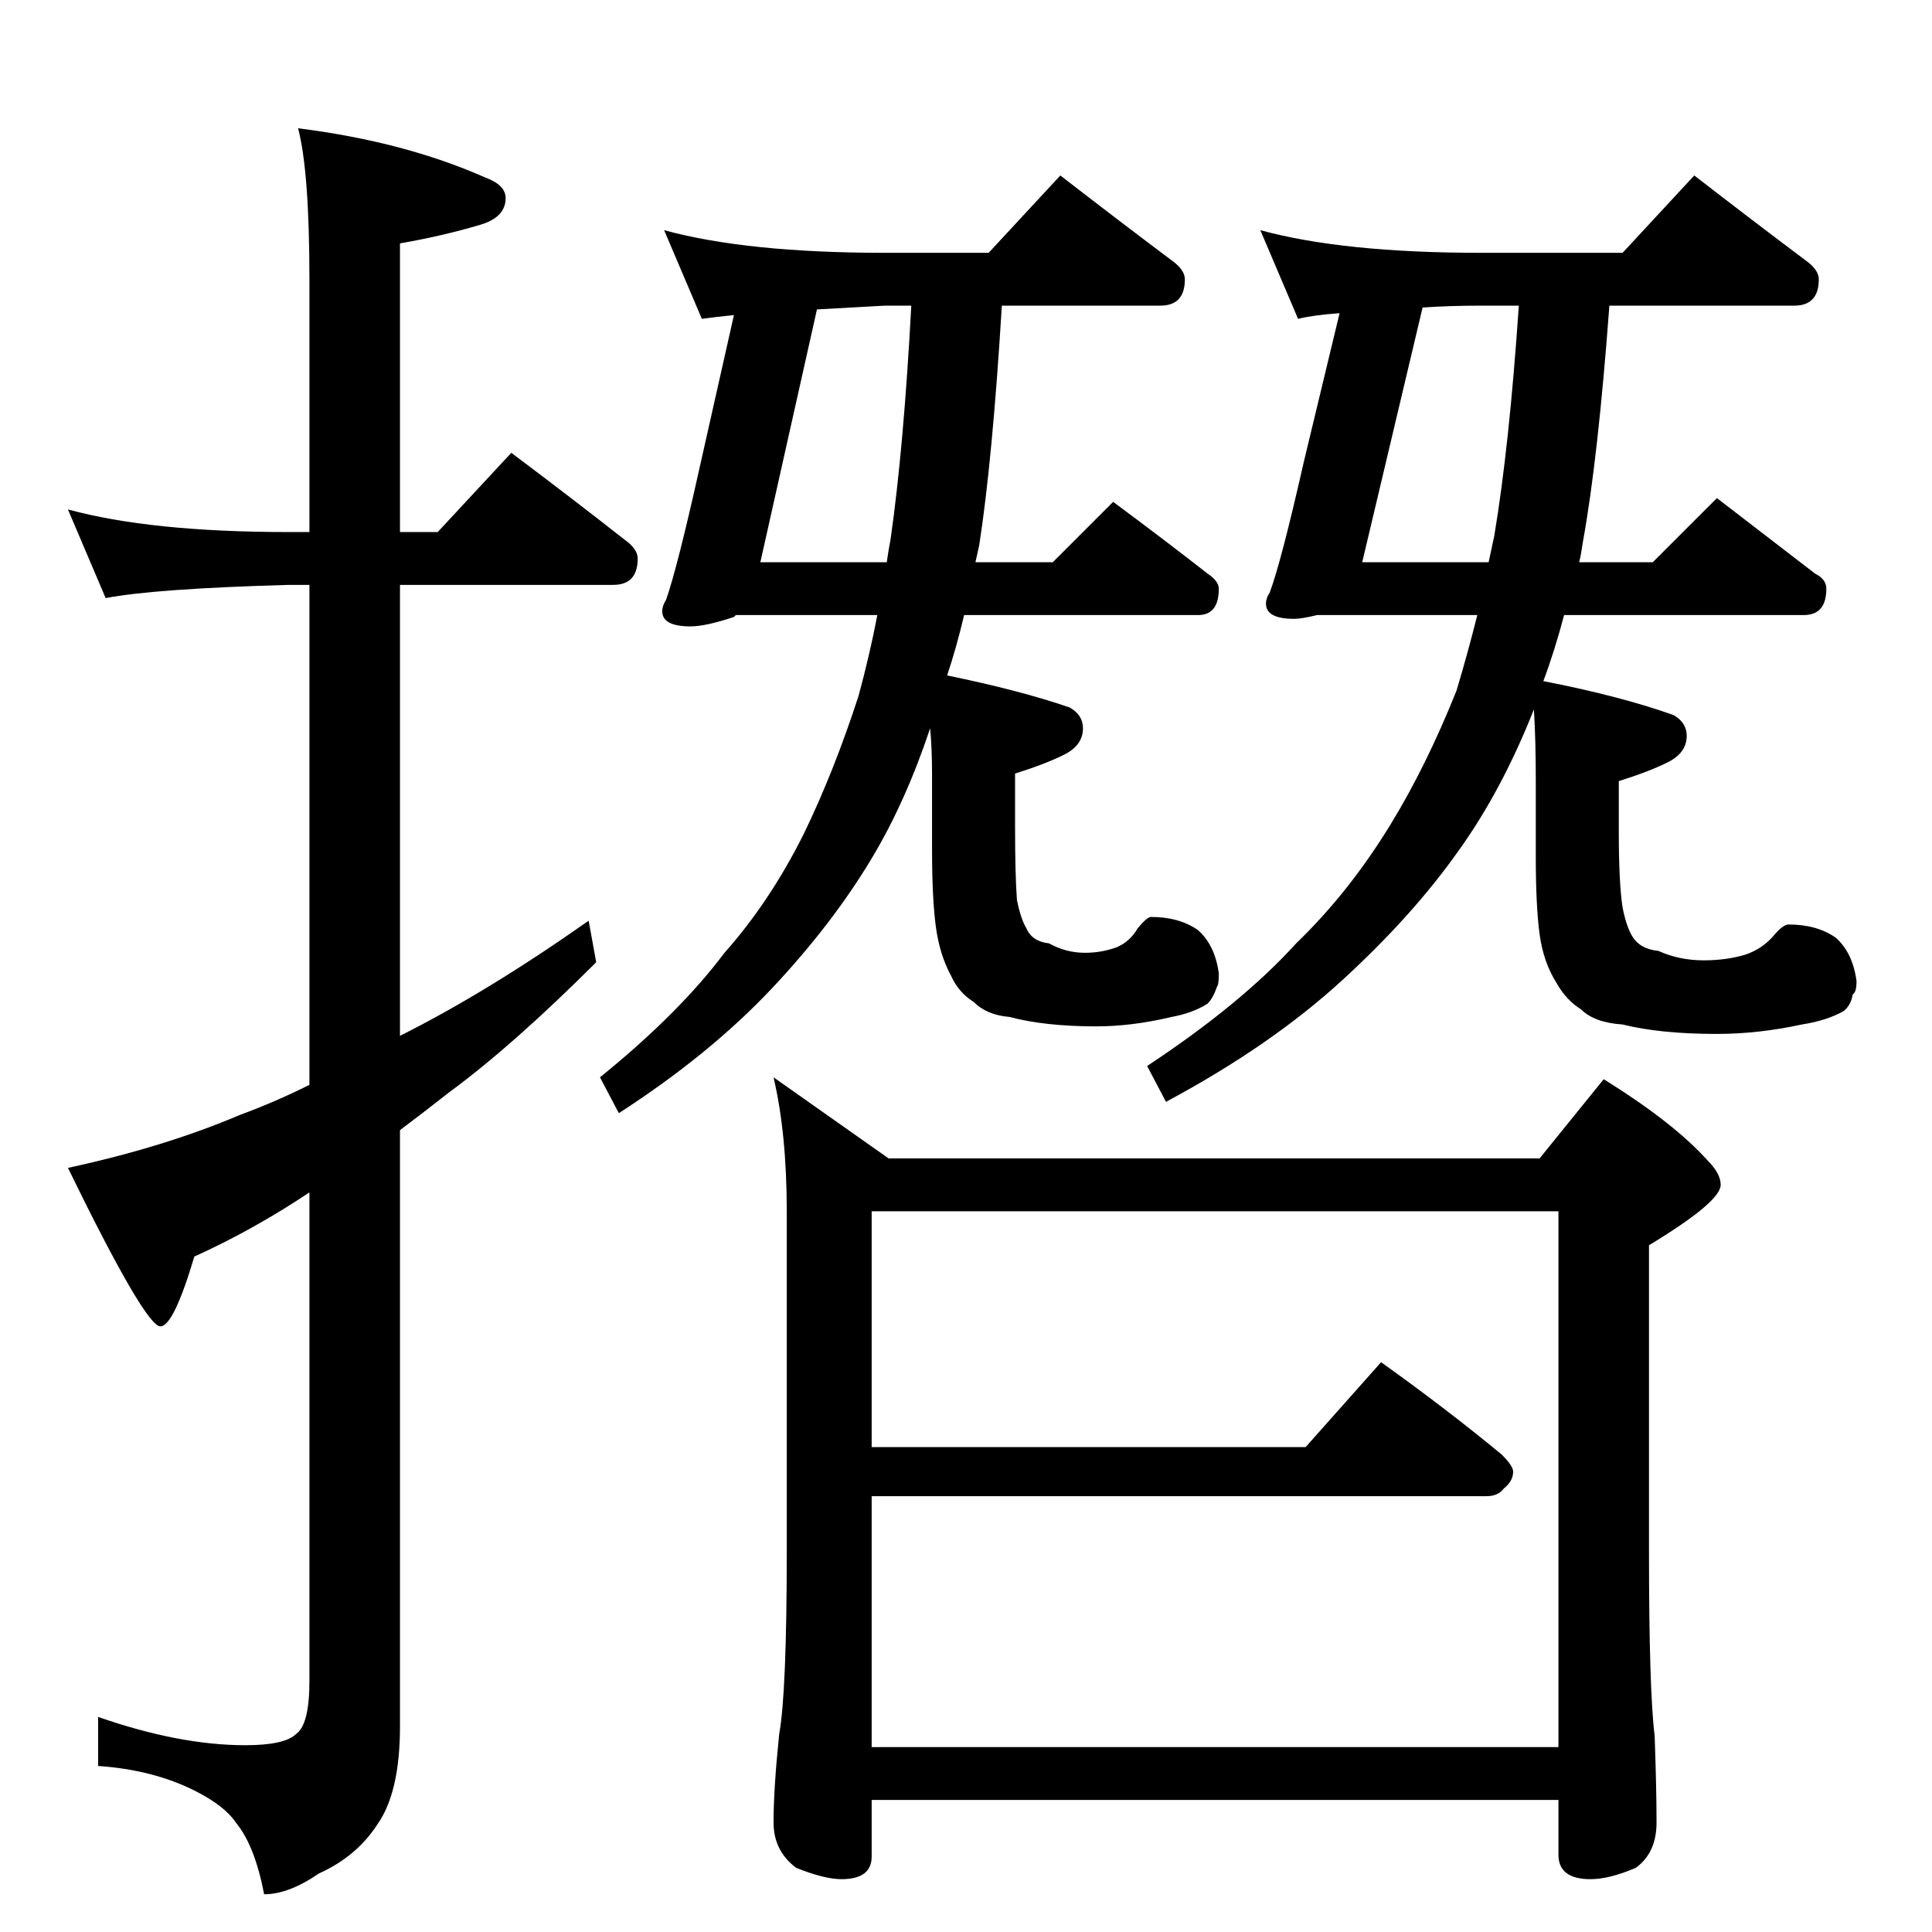 <?xml version="1.0" standalone="no"?>
<!DOCTYPE svg PUBLIC "-//W3C//DTD SVG 1.1//EN" "http://www.w3.org/Graphics/SVG/1.1/DTD/svg11.dtd" >
<svg xmlns="http://www.w3.org/2000/svg" xmlns:xlink="http://www.w3.org/1999/xlink" version="1.1" viewBox="0 -204 1024 1024">
  <g transform="matrix(1 0 0 -1 0 820)">
   <path fill="currentColor"
d="M36 754q44 -12 117 -12h11v134q0 57 -6 80q56 -7 99 -26q11 -4 11 -11q0 -10 -13 -14q-20 -6 -43 -10v-153h20l39 42q32 -24 60 -46q7 -5 7 -10q0 -14 -13 -14h-113v-239q46 23 100 61l4 -22q-44 -44 -78 -69q-14 -11 -26 -20v-316q0 -35 -12 -52q-11 -17 -31 -26
q-16 -11 -29 -11q-5 26 -15 38q-6 9 -22 17q-22 11 -51 13v26q43 -15 78 -15q21 0 27 6q7 5 7 28v259q-30 -20 -61 -34q-11 -37 -18 -37q-8 0 -49 84q51 11 91 28q19 7 37 16v265h-11q-71 -2 -97 -7zM352 902q44 -12 117 -12h55l38 41q31 -24 59 -45q7 -5 7 -10
q0 -14 -13 -14h-84q-5 -82 -12 -127l-2 -9h41l32 32q27 -20 50 -38q6 -4 6 -8q0 -14 -11 -14h-124q-4 -17 -9 -32q39 -8 65 -17q7 -4 7 -11q0 -9 -10 -14t-26 -10v-27q0 -27 1 -40q2 -10 5 -15q3 -7 12 -8q9 -5 19 -5q9 0 17 3q7 3 11 10q5 6 7 6q15 0 25 -7q9 -8 11 -23
q0 -6 -1 -7q-2 -6 -5 -9q-8 -5 -19 -7q-21 -5 -40 -5q-27 0 -46 5q-12 1 -19 8q-8 5 -12 14q-6 11 -8 26t-2 41v40q0 13 -1 24q-13 -39 -31 -69q-21 -35 -53 -69q-33 -35 -81 -66l-10 19q42 34 66 66q24 27 42 63q16 33 29 73q6 22 10 43h-75l-1 -1q-15 -5 -23 -5
q-15 0 -15 8q0 3 2 6q6 17 18 71l18 80q-10 -1 -17 -2zM470 726q1 7 2 12q7 49 11 124h-14l-36 -2l-30 -134h67zM668 902q44 -12 117 -12h75l38 41q31 -24 59 -45q7 -5 7 -10q0 -14 -13 -14h-98q-6 -81 -14 -125q-1 -7 -2 -11h39l34 34l52 -40q6 -3 6 -8q0 -14 -12 -14h-127
q-5 -19 -11 -35q41 -8 69 -18q7 -4 7 -11q0 -9 -10 -14t-26 -10v-27q0 -27 2 -40q2 -10 5 -15q4 -7 14 -8q11 -5 24 -5q12 0 22 3q9 3 15 10q5 6 8 6q15 0 25 -7q9 -8 11 -23q0 -6 -2 -7q-1 -6 -5 -9q-9 -5 -22 -7q-23 -5 -45 -5q-30 0 -50 5q-15 1 -22 8q-8 5 -13 14
q-7 11 -9 26t-2 41v40q0 22 -1 38q-17 -43 -40 -75q-24 -34 -61 -68q-38 -35 -94 -65l-10 19q50 33 79 65q28 27 50 63q19 31 35 71q6 20 11 40h-85q-8 -2 -12 -2q-15 0 -15 8q0 3 2 6q6 16 18 69l19 79q-14 -1 -22 -3zM789 726l3 14q8 48 13 122h-20q-17 0 -31 -1l-32 -135
h67zM410 453l61 -43h345l34 42q37 -23 55 -43q7 -7 7 -13q0 -9 -38 -32v-162q0 -74 3 -98q1 -28 1 -46q0 -16 -11 -24q-14 -6 -24 -6q-17 0 -17 13v29h-364v-30q0 -12 -16 -12q-9 0 -24 6q-12 9 -12 24q0 18 3 47q4 22 4 97v180q0 41 -7 71zM462 98h364v284h-364v-125h230
l40 45q35 -25 64 -49q6 -6 6 -9q0 -5 -5 -9q-3 -4 -9 -4h-326v-133z" />
  </g>

</svg>
